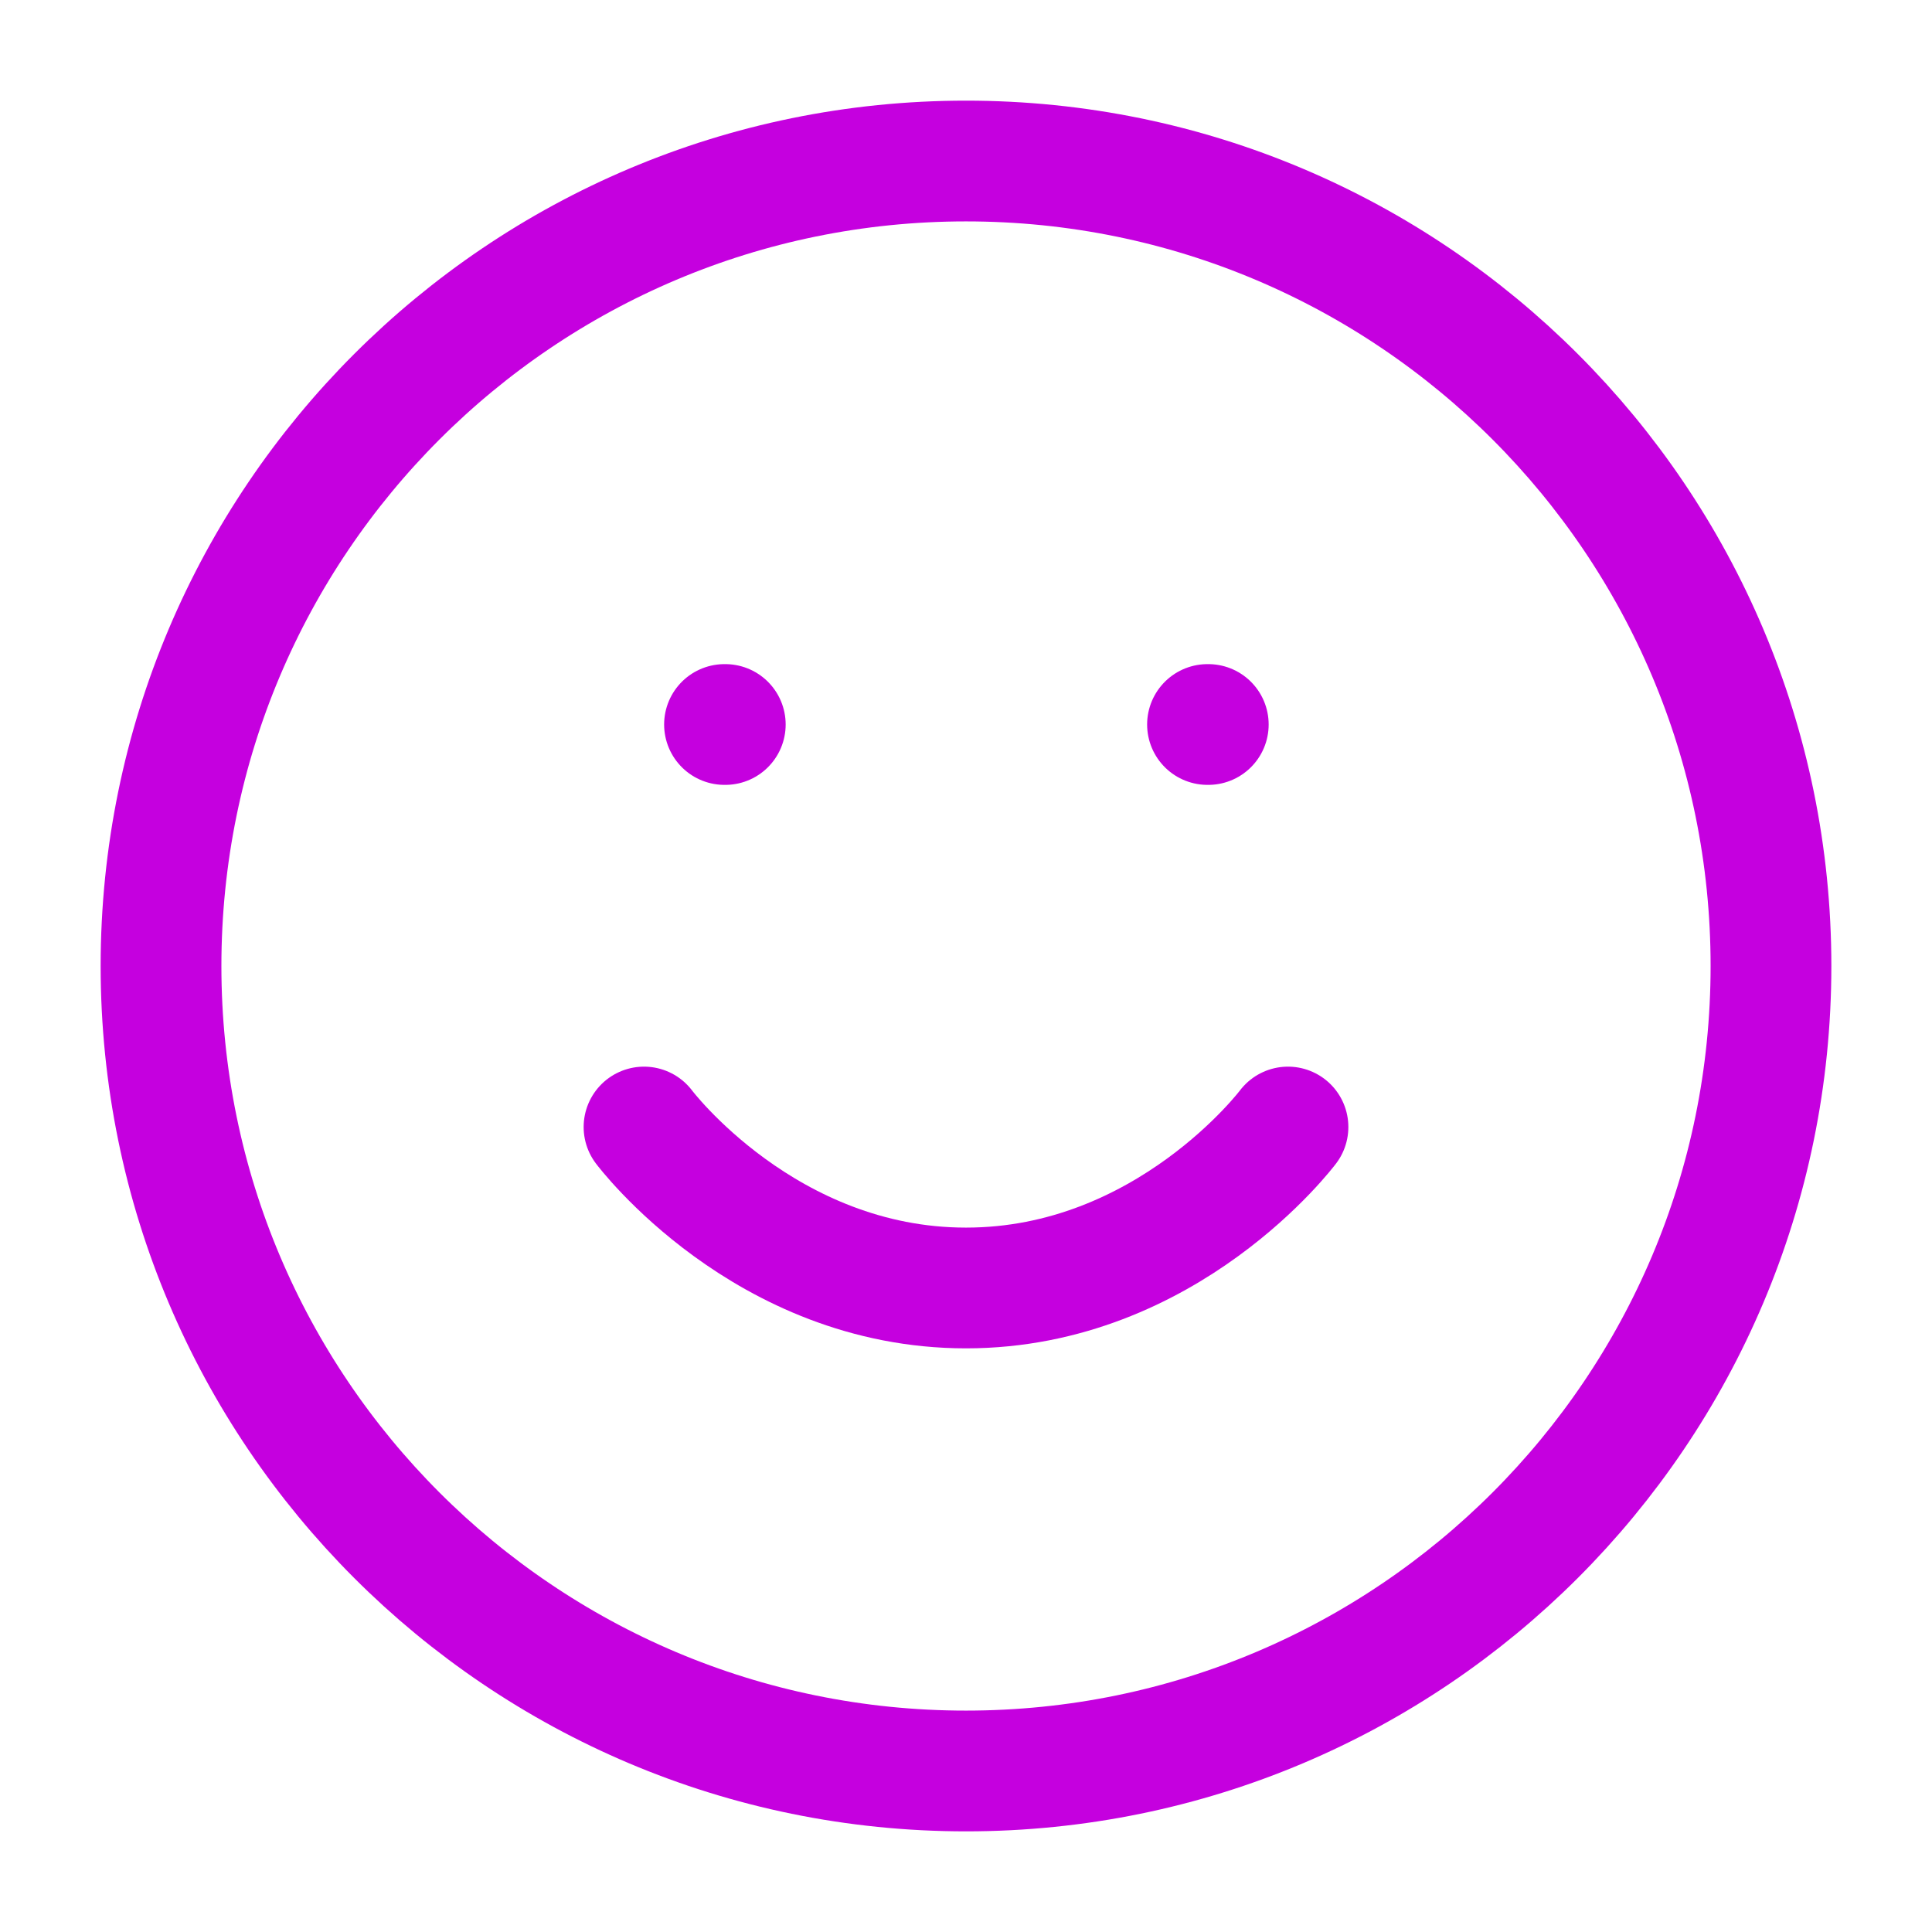 <svg width="32" height="32" viewBox="0 0 32 32" fill="none" xmlns="http://www.w3.org/2000/svg">
<path d="M16 29.333C23.364 29.333 29.333 23.364 29.333 16C29.333 8.636 23.364 2.667 16 2.667C8.636 2.667 2.667 8.636 2.667 16C2.667 23.364 8.636 29.333 16 29.333Z" stroke="#c500df" stroke-width="2" stroke-linecap="round" stroke-linejoin="round"/>
<path d="M10.667 18.667C10.667 18.667 12.667 21.333 16 21.333C19.333 21.333 21.333 18.667 21.333 18.667" stroke="#c500df" stroke-width="2" stroke-linecap="round" stroke-linejoin="round"/>
<path d="M12 12H12.013" stroke="#c500df" stroke-width="2" stroke-linecap="round" stroke-linejoin="round"/>
<path d="M20 12H20.013" stroke="#c500df" stroke-width="2" stroke-linecap="round" stroke-linejoin="round"/>
</svg>
